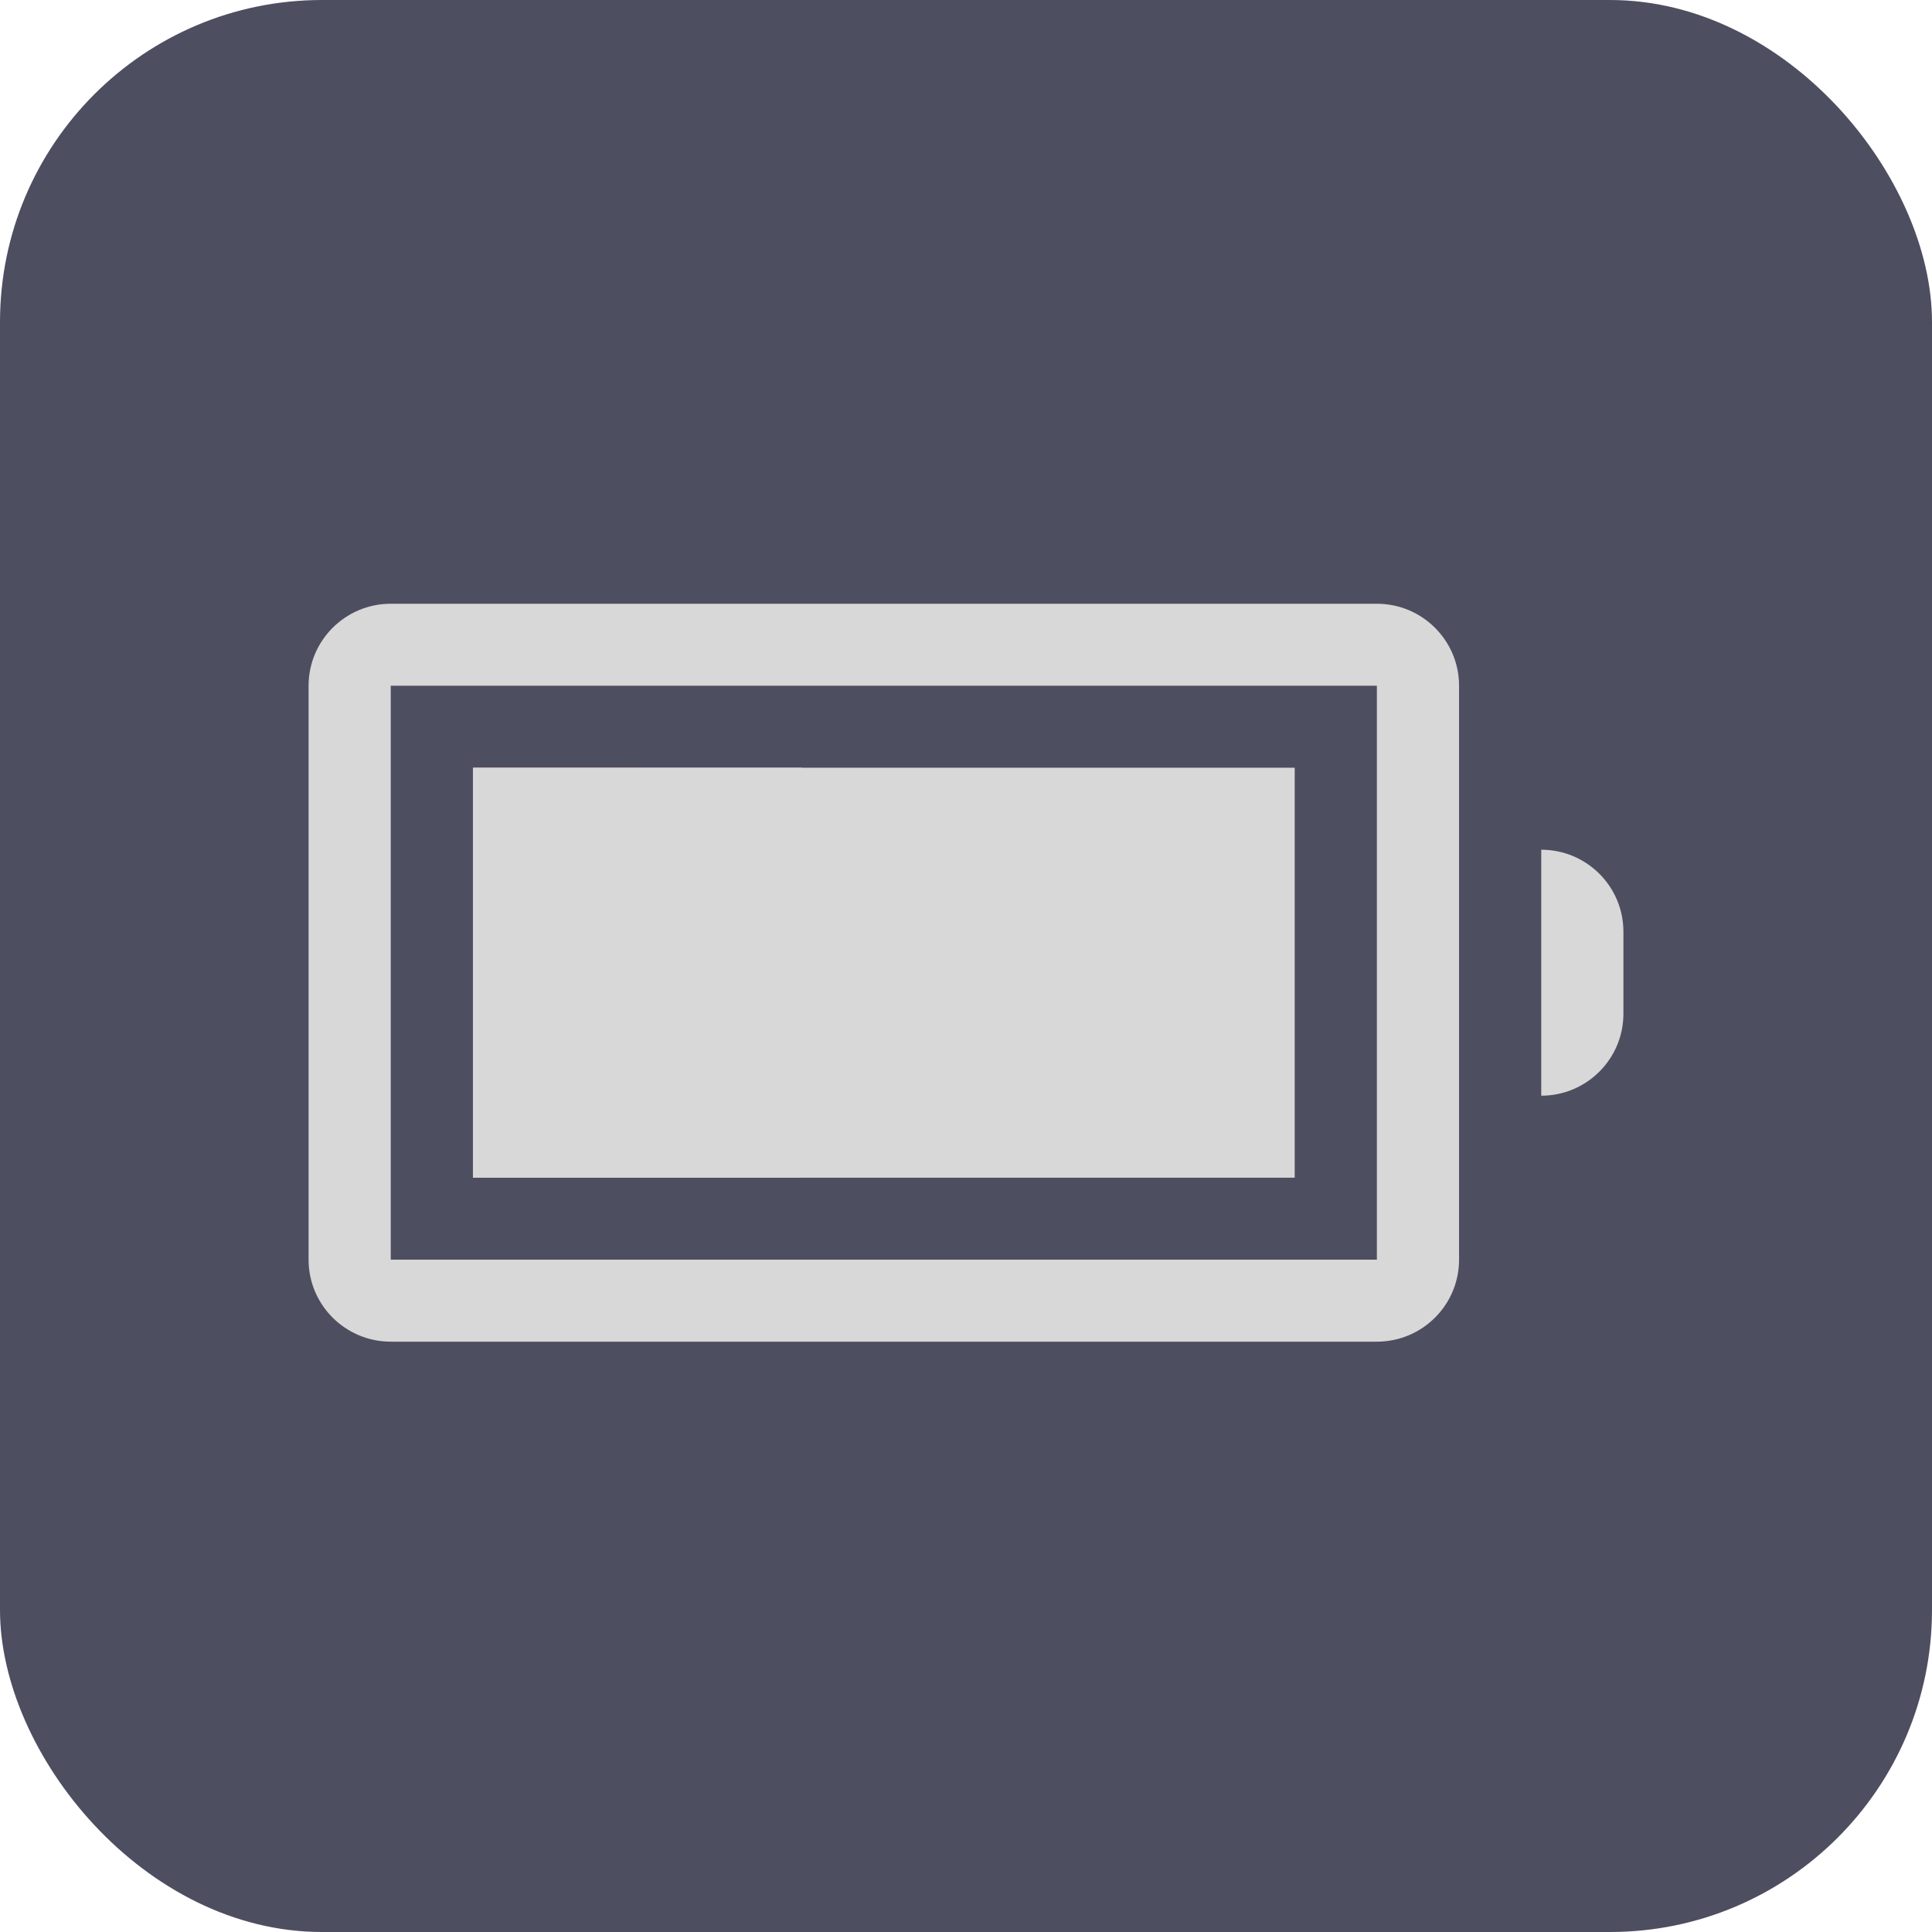 <svg xmlns="http://www.w3.org/2000/svg" width="144" height="144" viewBox="0 0 144 144"><g id="battery" fill="none" fill-rule="evenodd" stroke="none" stroke-width="1"><rect id="background" width="144" height="144" x="0" y="0" fill="#4E4E61" fill-rule="nonzero" rx="24"/><g id="battery_charging" transform="translate(23 45)"><path id="notCharging_battery" fill="#D8D8D8" d="M85.75,6.111 C85.75,2.738 83.006,0 79.625,0 L6.125,0 C2.744,0 0,2.738 0,6.111 L0,48.889 C0,52.262 2.744,55 6.125,55 L79.625,55 C83.006,55 85.75,52.262 85.75,48.889 L85.75,6.111 Z M79.625,6.111 L6.125,6.111 L6.125,48.889 L79.625,48.889 L79.625,6.111 Z M91.875,18.333 L91.875,36.667 C95.256,36.667 98,33.929 98,30.556 L98,24.444 C98,21.071 95.256,18.333 91.875,18.333 Z"/><g id="notCharging" transform="translate(12.25 12.222)"><rect id="notCharging_0-20" width="12.25" height="30.556" x="0" y="0" fill="#F20D0D"/><rect id="notCharging_20-40" width="24.5" height="30.556" x="0" y="0" fill="#D8D8D8"/><rect id="notCharging_80-100" width="61.25" height="30.556" x="0" y="0" fill="#D8D8D8"/></g></g></g></svg>